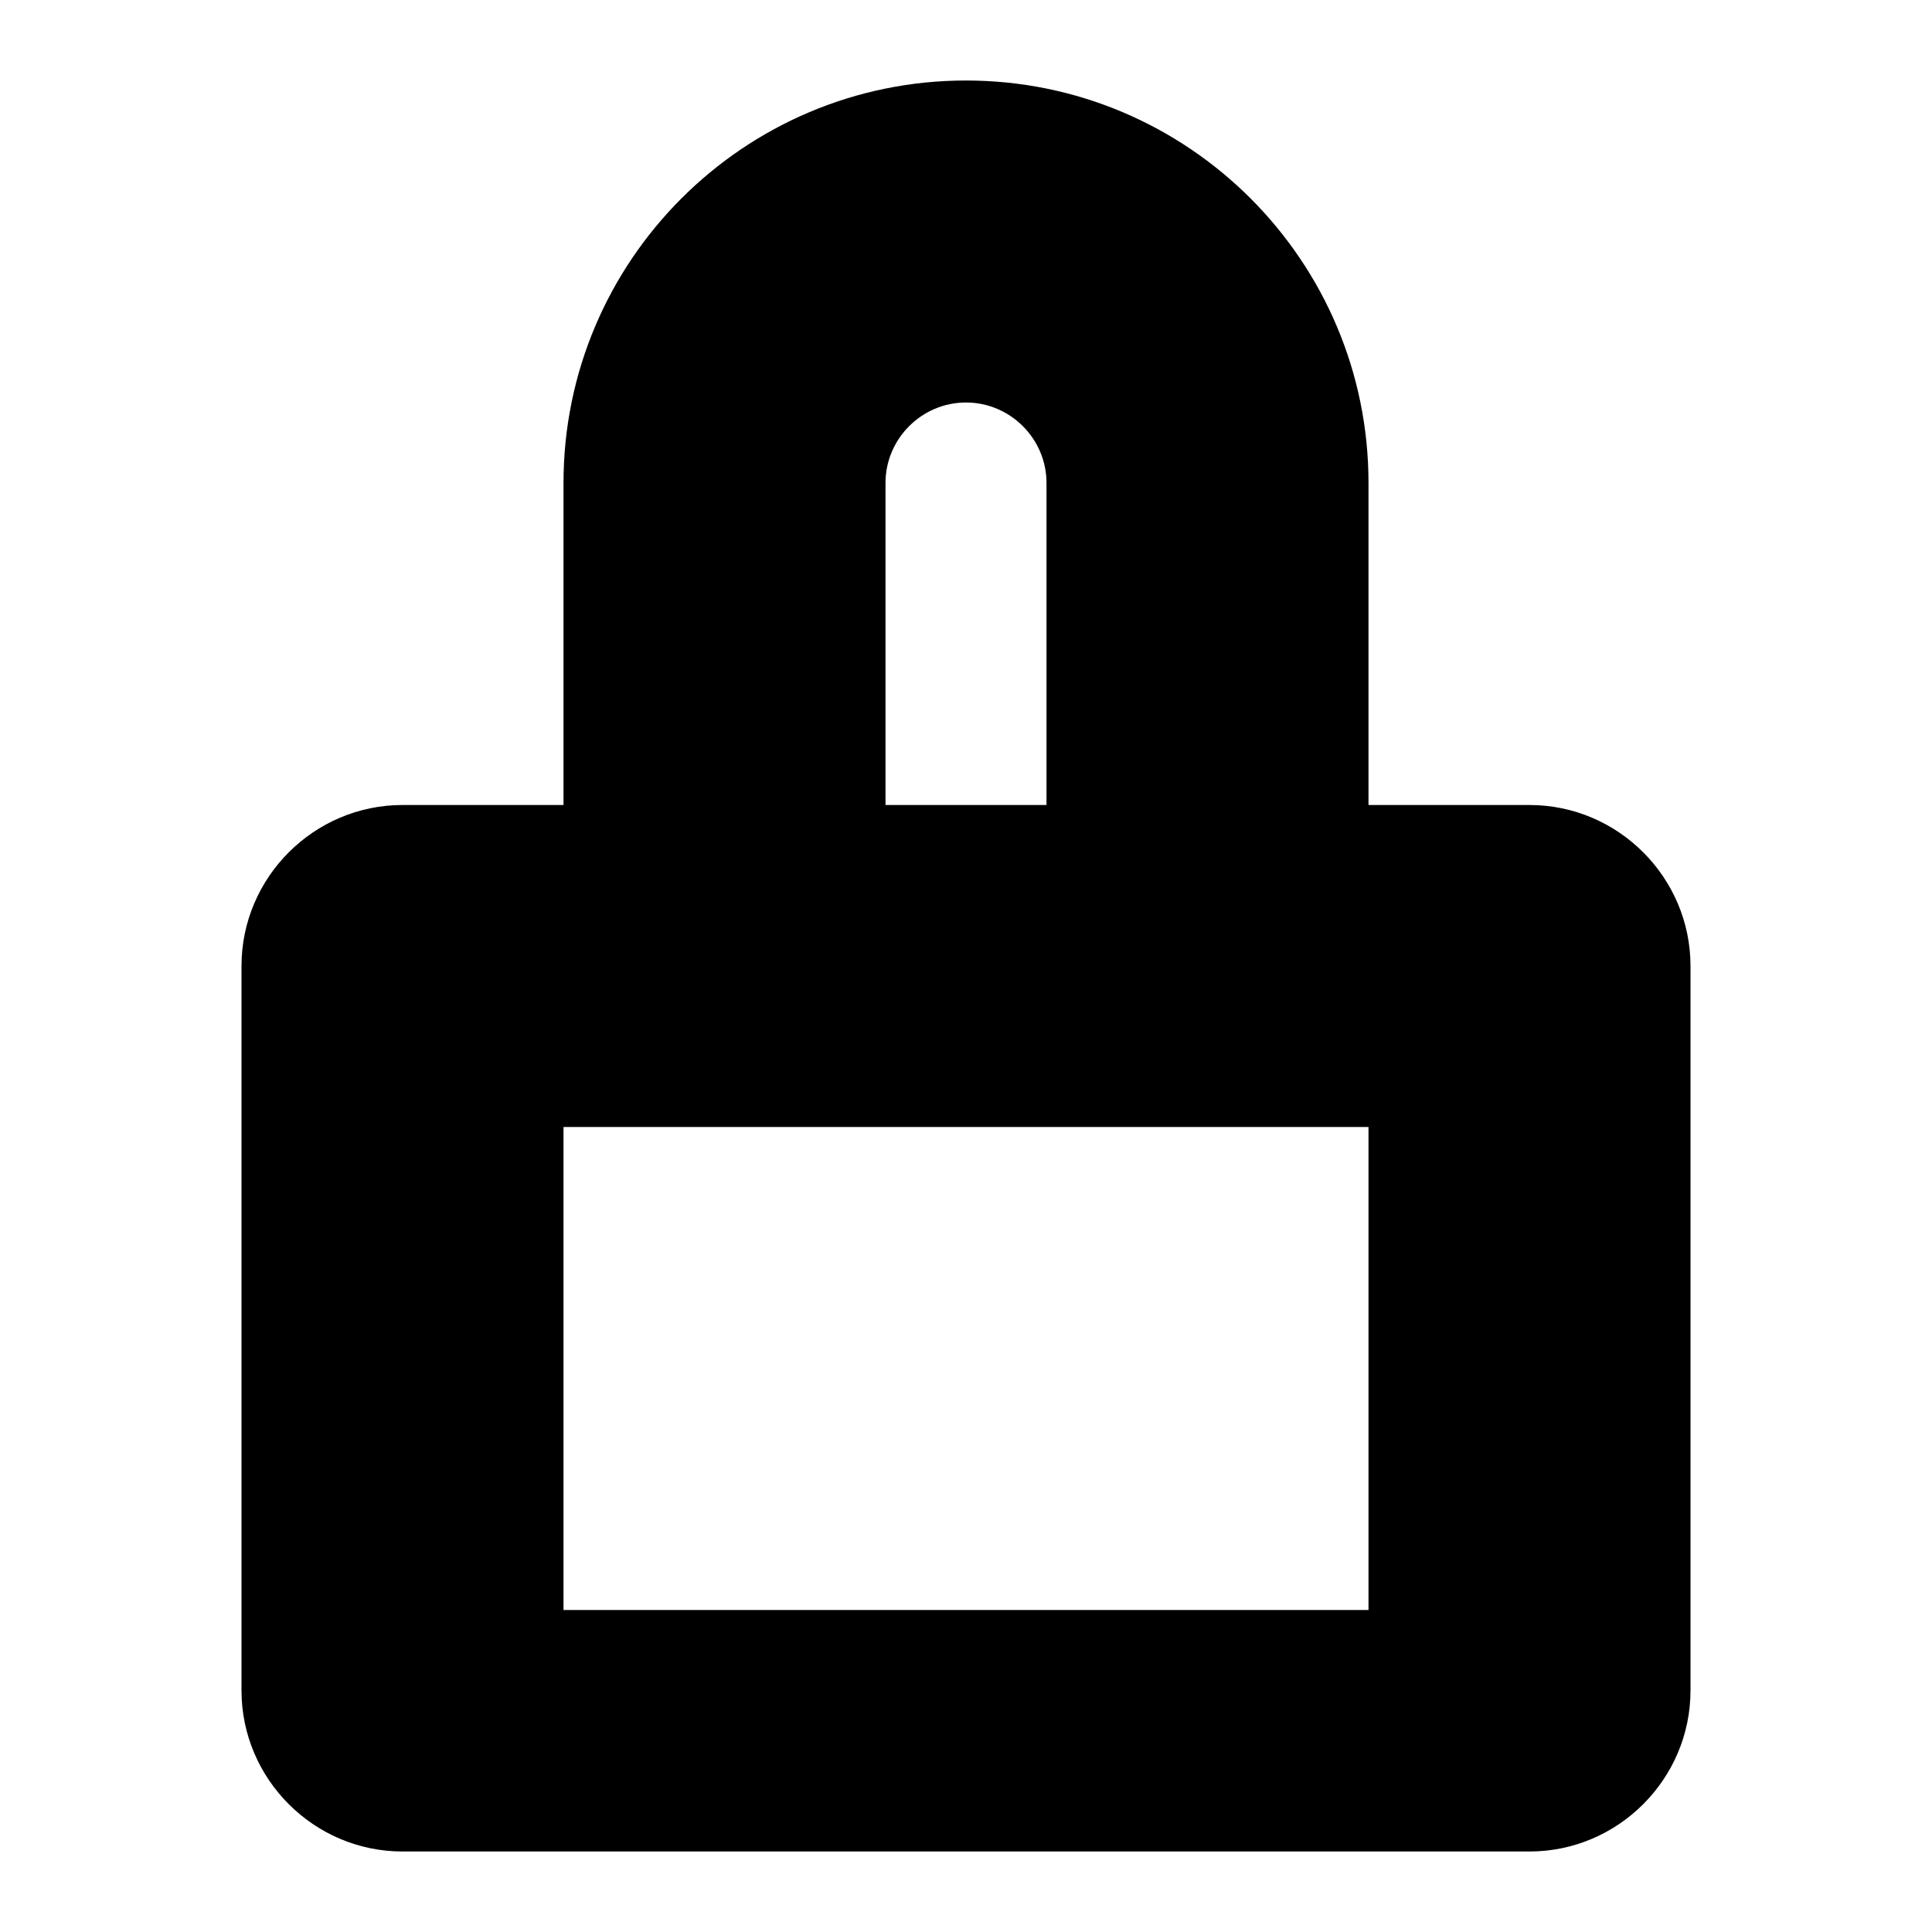 <svg xmlns="http://www.w3.org/2000/svg" viewBox="0 0 24 24" width="24" height="24">
  <path d="M12 1C9.24 1 7 3.24 7 6v4H5c-1.1 0-2 .9-2 2v9c0 1.1.9 2 2 2h14c1.1 0 2-.9 2-2v-9c0-1.1-.9-2-2-2h-2V6c0-2.76-2.24-5-5-5zm0 4c.55 0 1 .45 1 1v4h-2V6c0-.55.45-1 1-1zm5 9v6H7v-6h10z" fill="black"/>
</svg>
